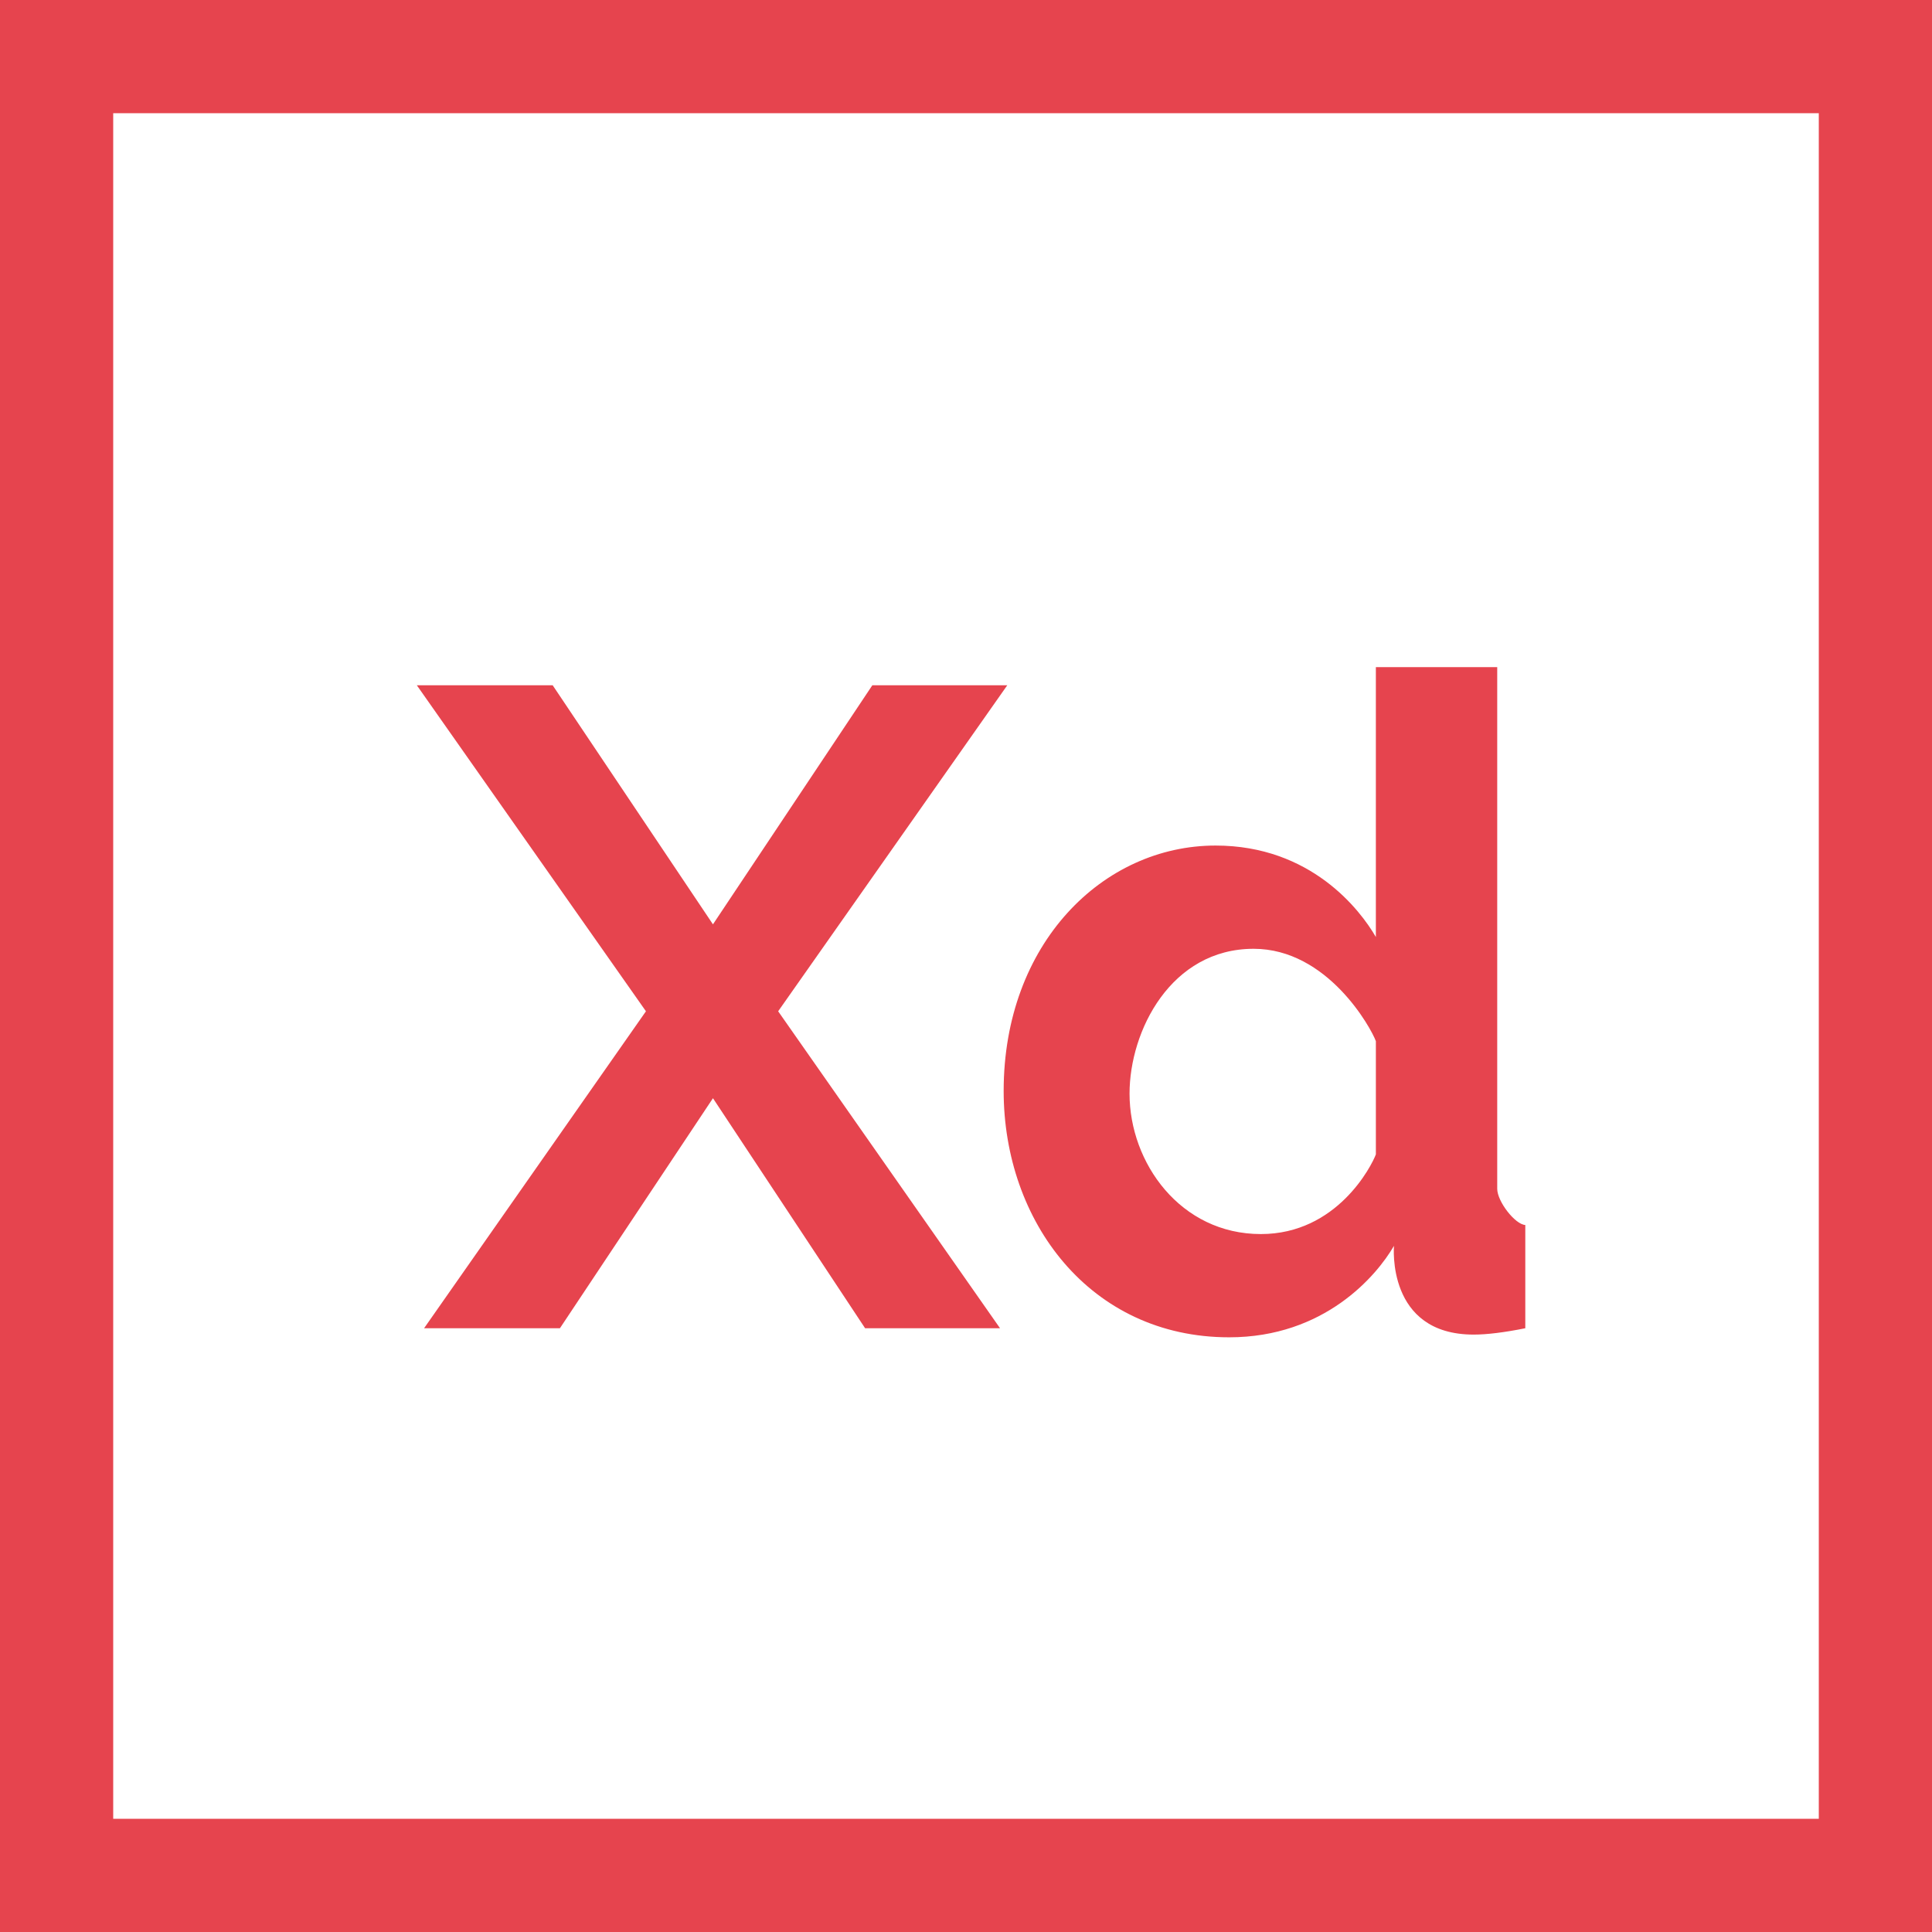 <?xml version="1.0"?>
<svg xmlns="http://www.w3.org/2000/svg" xmlns:xlink="http://www.w3.org/1999/xlink" xmlns:svgjs="http://svgjs.com/svgjs" version="1.1" width="512" height="512" x="0" y="0" viewBox="0 0 512 512" style="enable-background:new 0 0 512 512" xml:space="preserve" class=""><g>
<g xmlns="http://www.w3.org/2000/svg">
	<g>
		<polygon points="266.941,181.6 231.181,181.6 188.941,244.96 146.461,181.6 110.461,181.6 171.182,268 112.382,352 148.382,352     188.941,291.04 229.261,352 265.021,352 206.221,268   " fill="#e6444e" data-original="#000000" style="" class=""/>
	</g>
</g>
<g xmlns="http://www.w3.org/2000/svg">
	<g>
		<path d="M0,0v512h512V0H0z M482,482H30V30h452V482z" fill="#e6444e" data-original="#000000" style="" class=""/>
	</g>
</g>
<g xmlns="http://www.w3.org/2000/svg">
	<g>
		<path d="M396.779,315.04V176.8h-32.16v71.52c-4.162-7.2-17.217-24.24-42.479-24.24c-29.821,0-56.16,25.92-56.16,65.04    c0,34.505,22.839,65.28,59.761,65.28c25.203,0,39.037-16.237,43.678-24.24c0,0-2.102,23.52,21.119,23.52    c3.518,0,8.078-0.562,13.681-1.68v-27.36C401.497,324.482,396.779,318.4,396.779,315.04z M364.62,305.92    c-1.121,3.041-10.3,21.12-30.479,21.12c-21.322,0-34.8-18.873-34.8-37.2c0-16.673,10.979-38.4,32.88-38.4    c19.598,0,31.117,20.962,32.399,24.48V305.92z" fill="#e6444e" data-original="#000000" style="" class=""/>
	</g>
</g>
<g xmlns="http://www.w3.org/2000/svg">
</g>
<g xmlns="http://www.w3.org/2000/svg">
</g>
<g xmlns="http://www.w3.org/2000/svg">
</g>
<g xmlns="http://www.w3.org/2000/svg">
</g>
<g xmlns="http://www.w3.org/2000/svg">
</g>
<g xmlns="http://www.w3.org/2000/svg">
</g>
<g xmlns="http://www.w3.org/2000/svg">
</g>
<g xmlns="http://www.w3.org/2000/svg">
</g>
<g xmlns="http://www.w3.org/2000/svg">
</g>
<g xmlns="http://www.w3.org/2000/svg">
</g>
<g xmlns="http://www.w3.org/2000/svg">
</g>
<g xmlns="http://www.w3.org/2000/svg">
</g>
<g xmlns="http://www.w3.org/2000/svg">
</g>
<g xmlns="http://www.w3.org/2000/svg">
</g>
<g xmlns="http://www.w3.org/2000/svg">
</g>
</g></svg>
